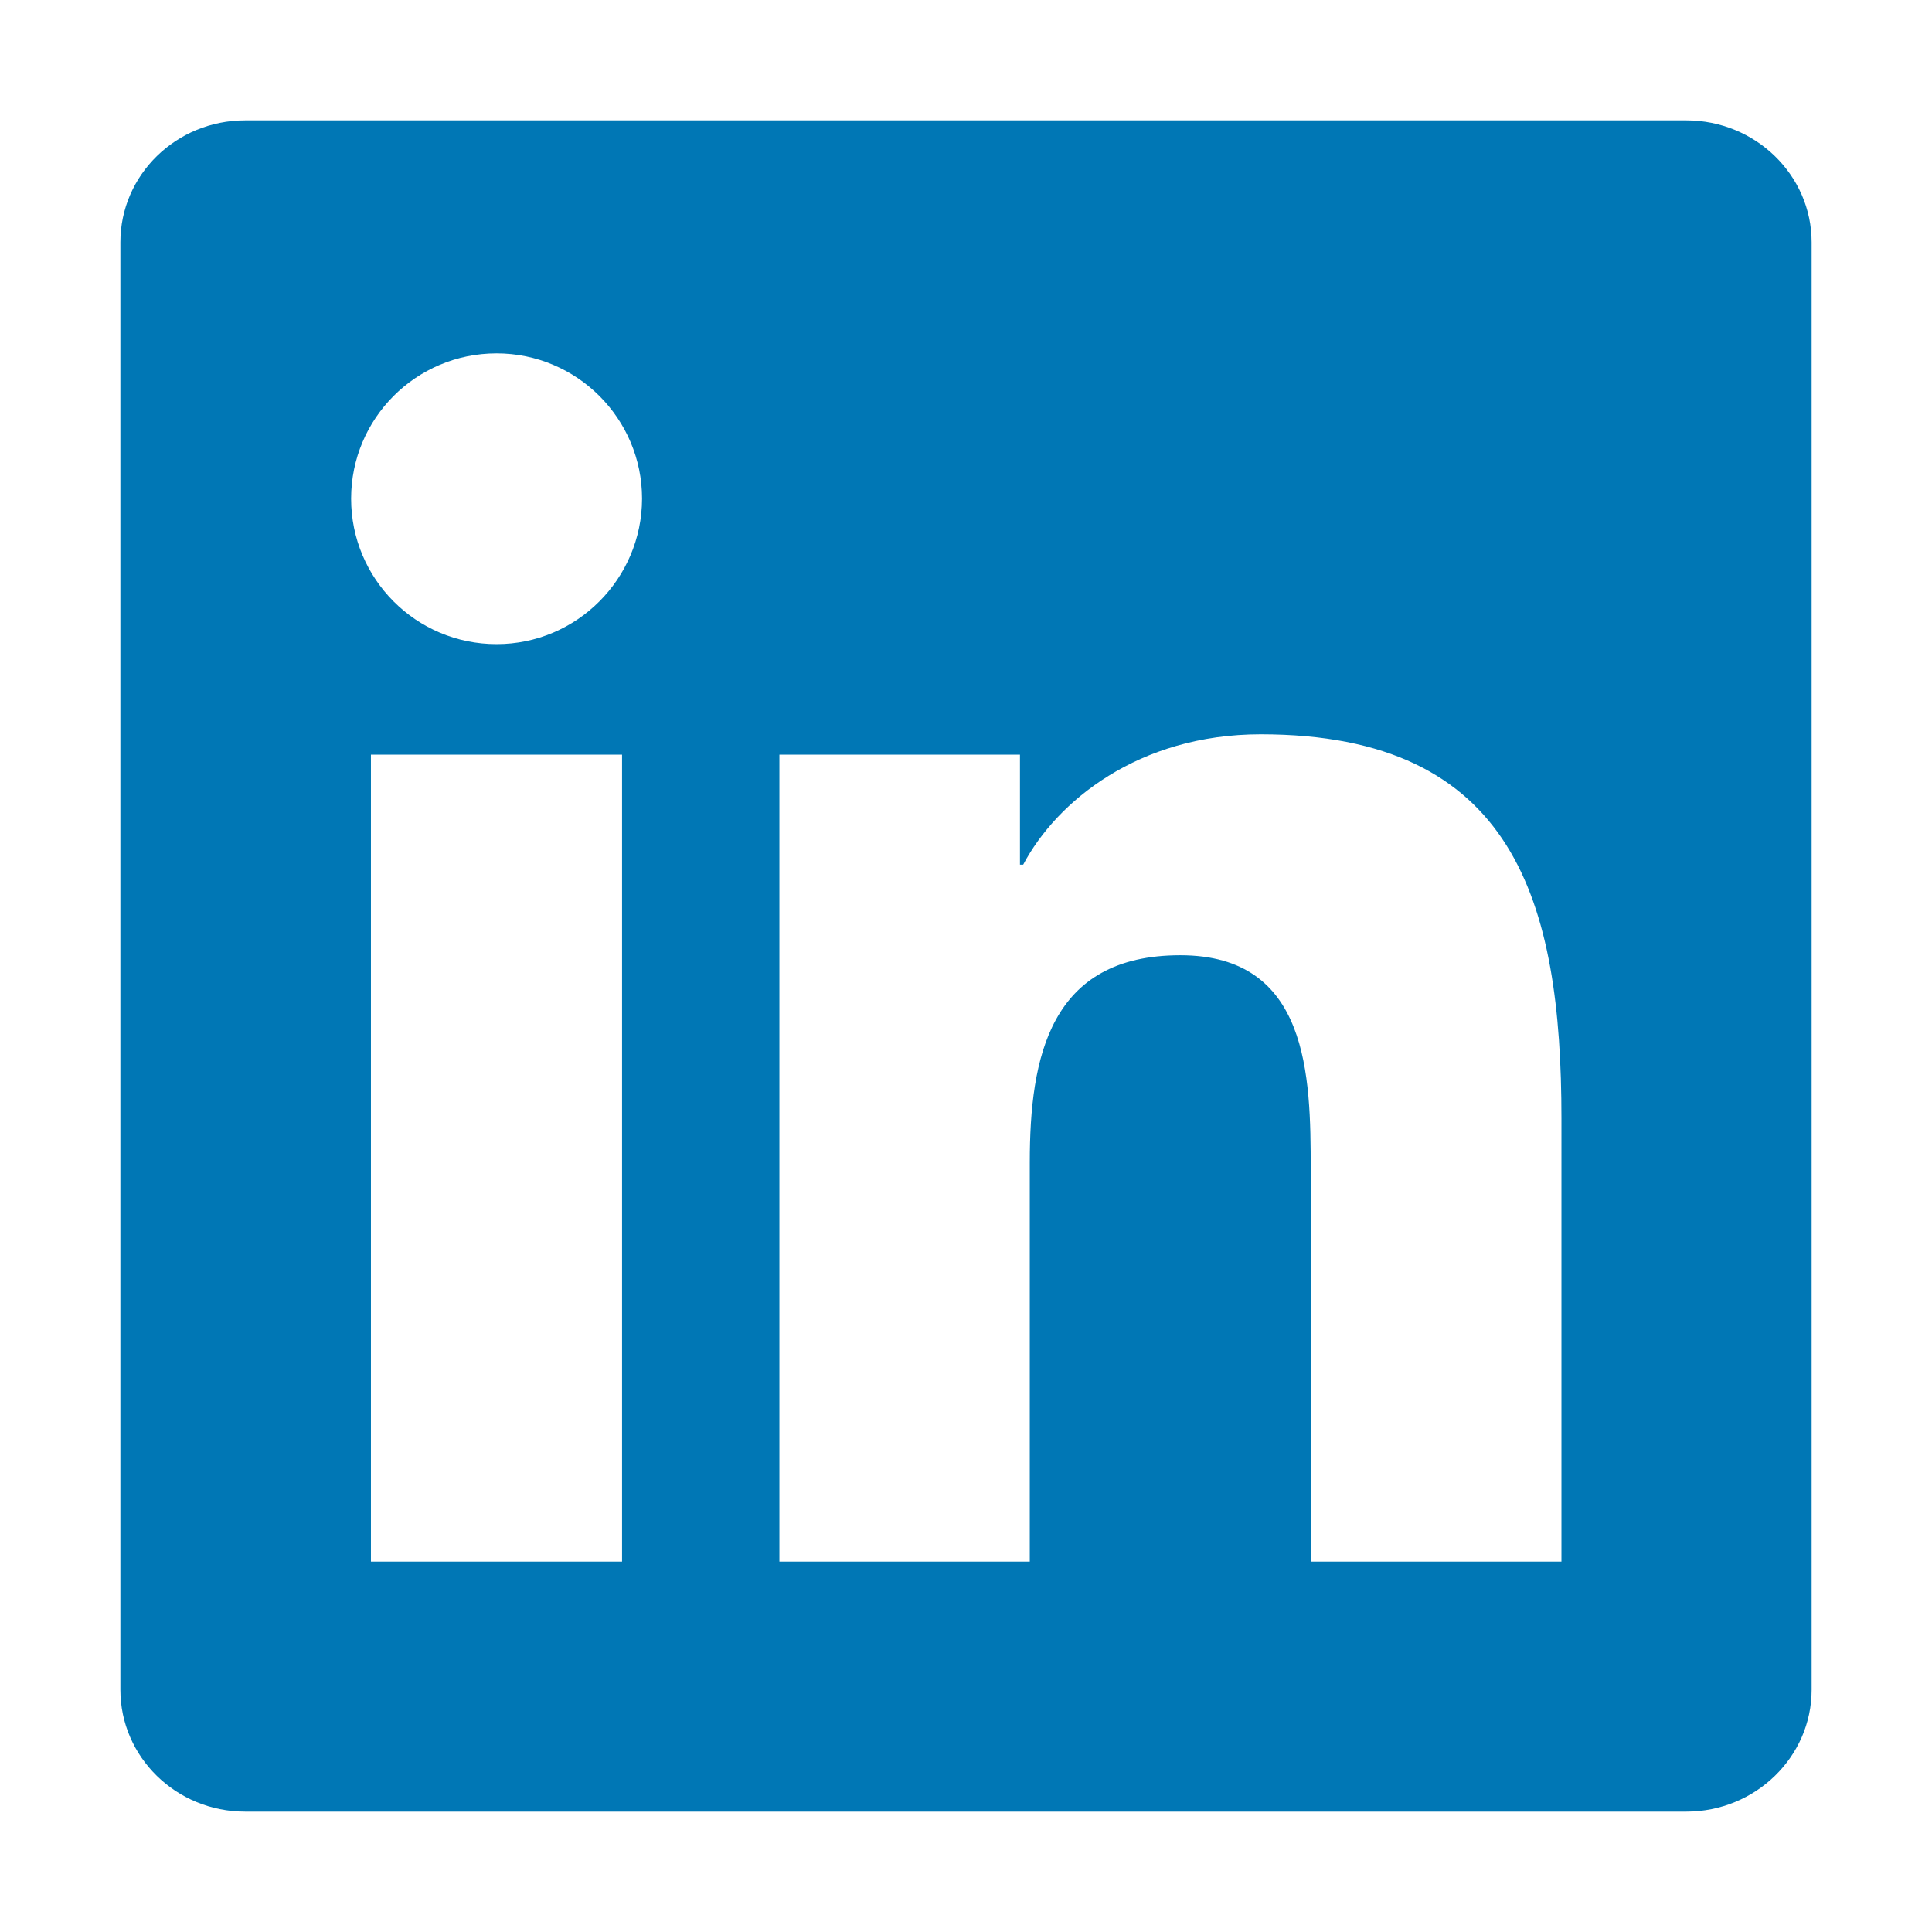 <svg xmlns="http://www.w3.org/2000/svg" xmlns:xlink="http://www.w3.org/1999/xlink" width="200" height="200" class="icon" p-id="29996" t="1537084769360" version="1.1" viewBox="0 0 1024 1024"><defs><style type="text/css"/></defs><path fill="#0077B5" d="M827.5 827.7H694.7v-208c0-49.6-1-113.4-69.1-113.4-69.2 0-79.8 54-79.8 109.8v211.6H413.1V400h127.5v58.3h1.7c17.8-33.6 61.2-69.1 125.9-69.1 134.5 0 159.4 88.5 159.4 203.7V827.7zM263.2 341.4c-42.7 0-77.1-34.6-77.1-77.1 0-42.5 34.4-77 77.1-77 42.6 0 77.1 34.6 77.1 77-0.1 42.5-34.6 77.1-77.1 77.1z m66.5 486.3H196.6V400h133.1v427.7zM893.8 63.8H129.9c-36.5 0-66.1 28.9-66.1 64.6v767.2c0 35.7 29.6 64.6 66.1 64.6h763.9c36.5 0 66.4-28.9 66.4-64.6V128.4c0-35.7-29.9-64.6-66.4-64.6z" p-id="29997"/></svg>